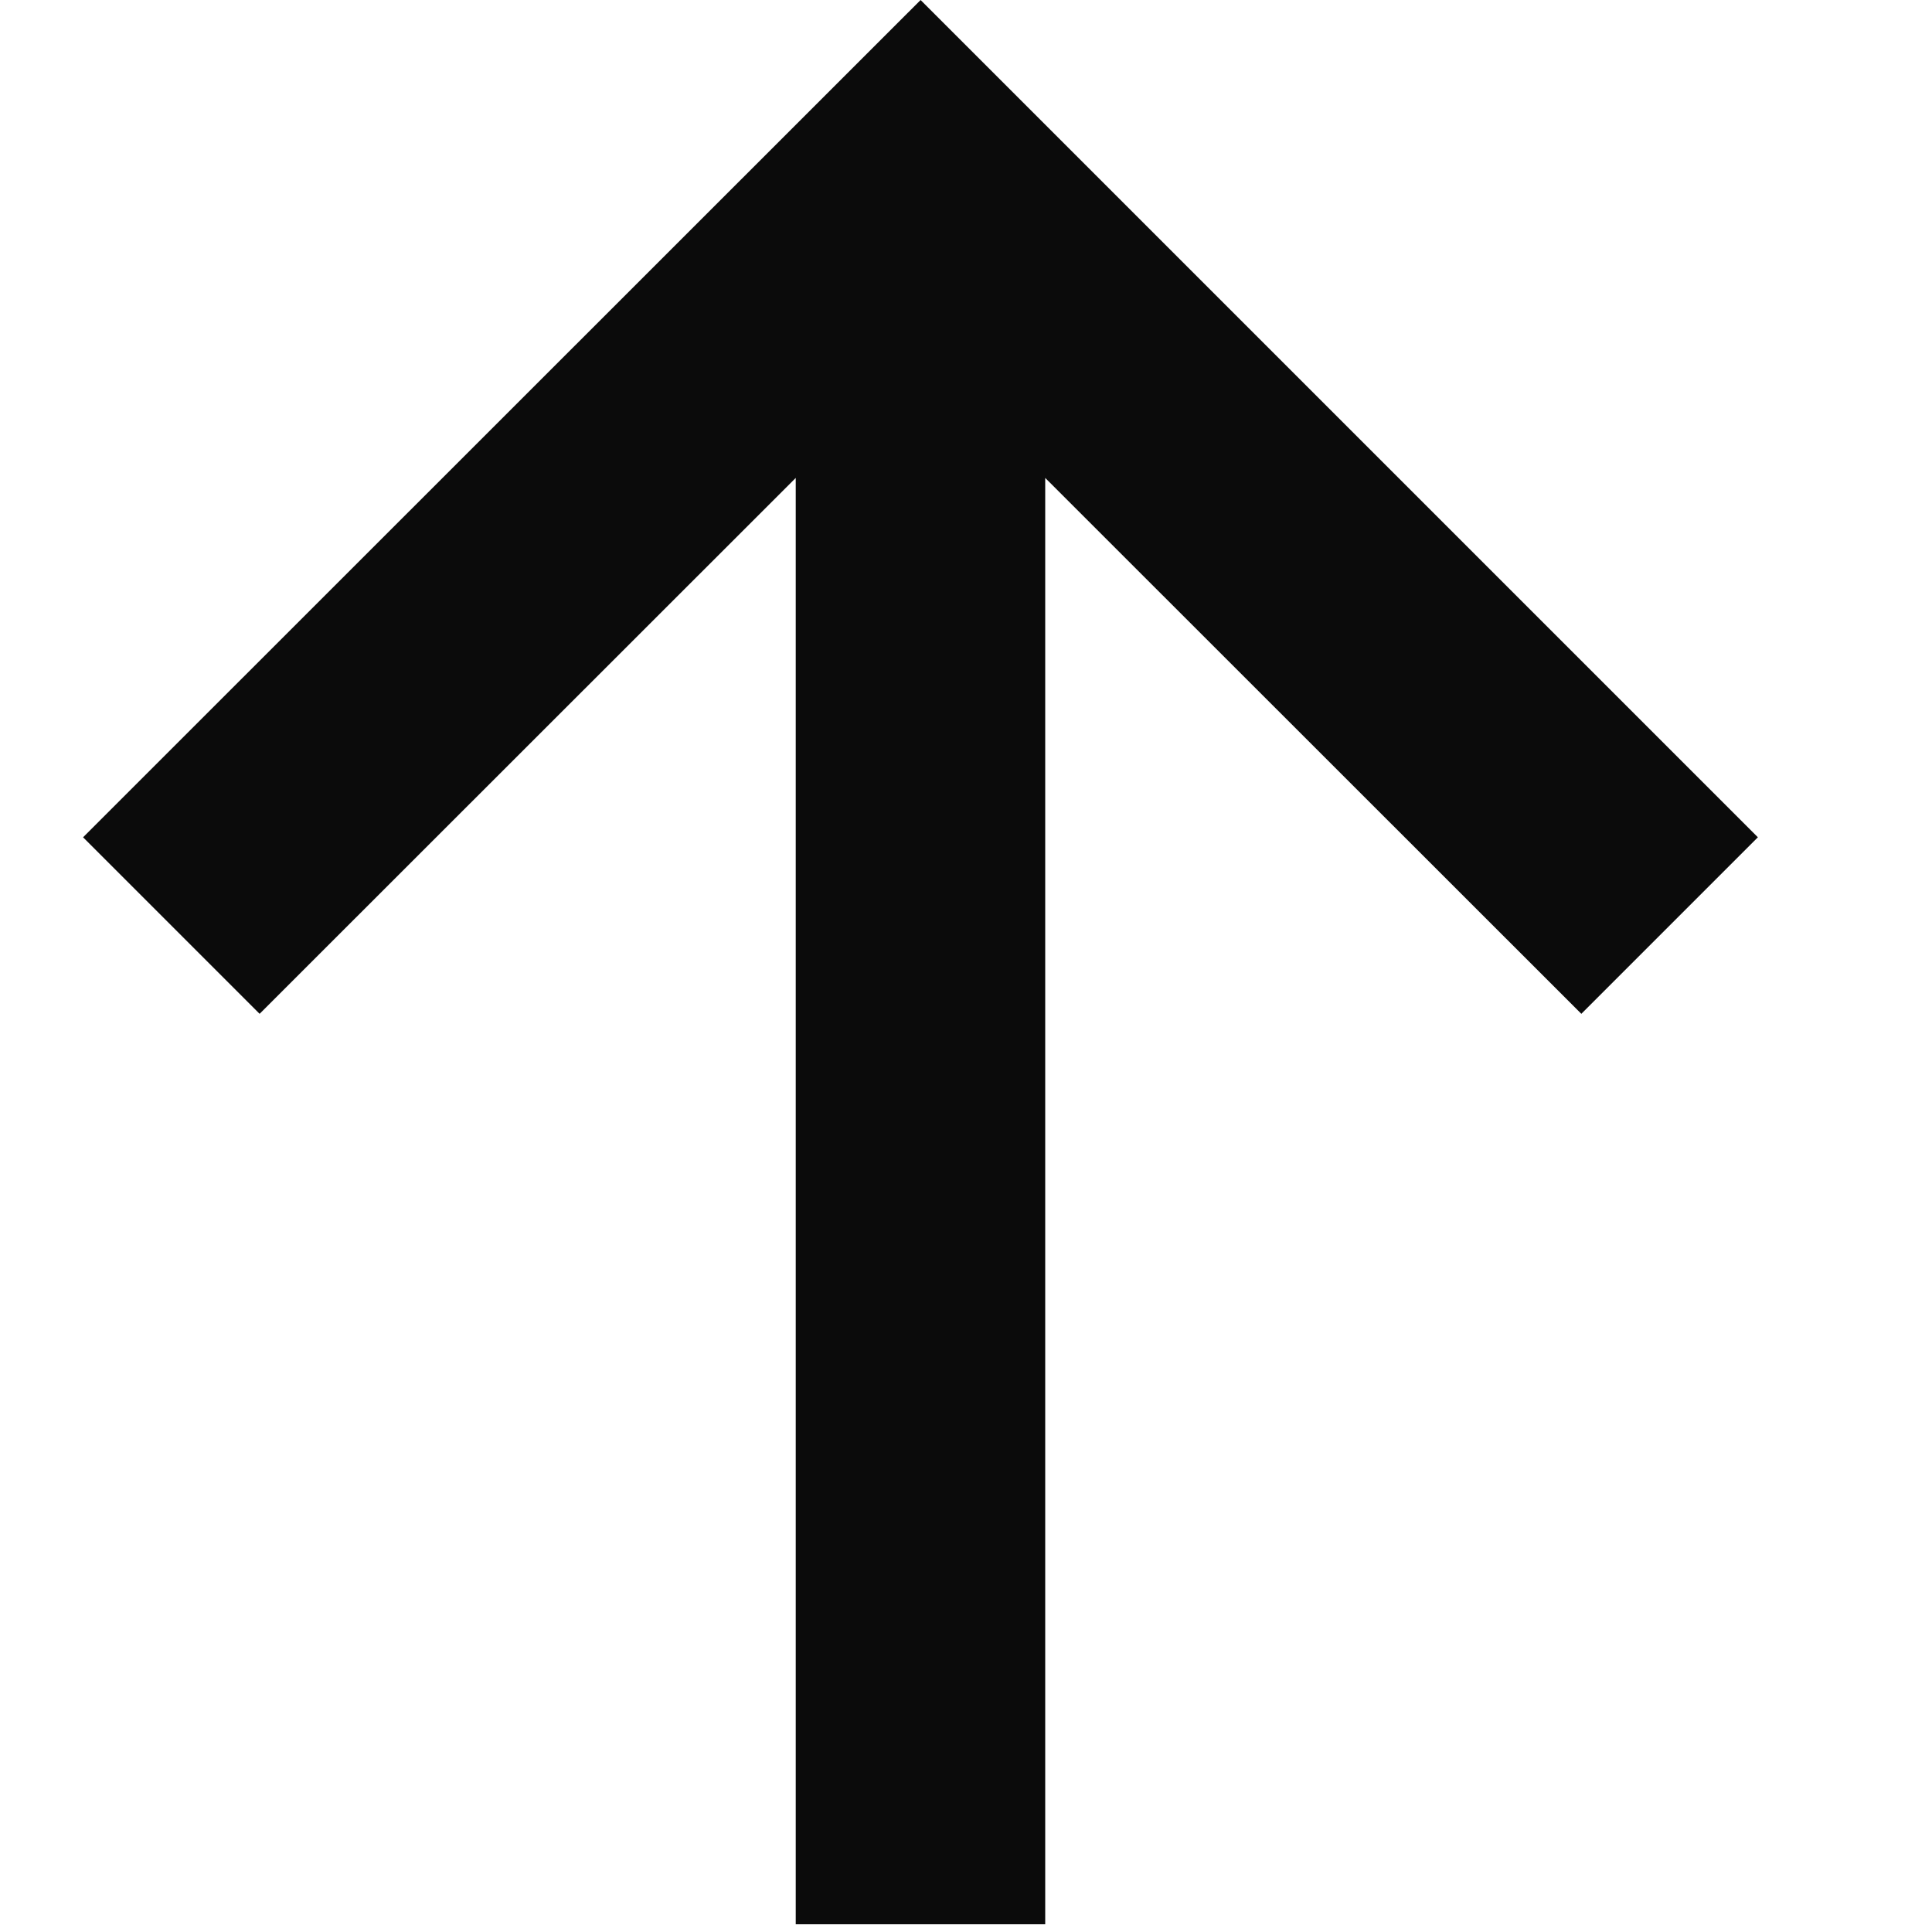 <svg width="8" height="8" viewBox="0 0 8 8" fill="none" xmlns="http://www.w3.org/2000/svg">
<path fill-rule="evenodd" clip-rule="evenodd" d="M4.328 1.979L4.328 7.968H3.295L3.295 1.979L1.075 4.198L0.344 3.467L3.812 7.10078e-05L7.279 3.467L6.548 4.198L4.328 1.979Z" fill="#0B0B0B"/>
</svg>
